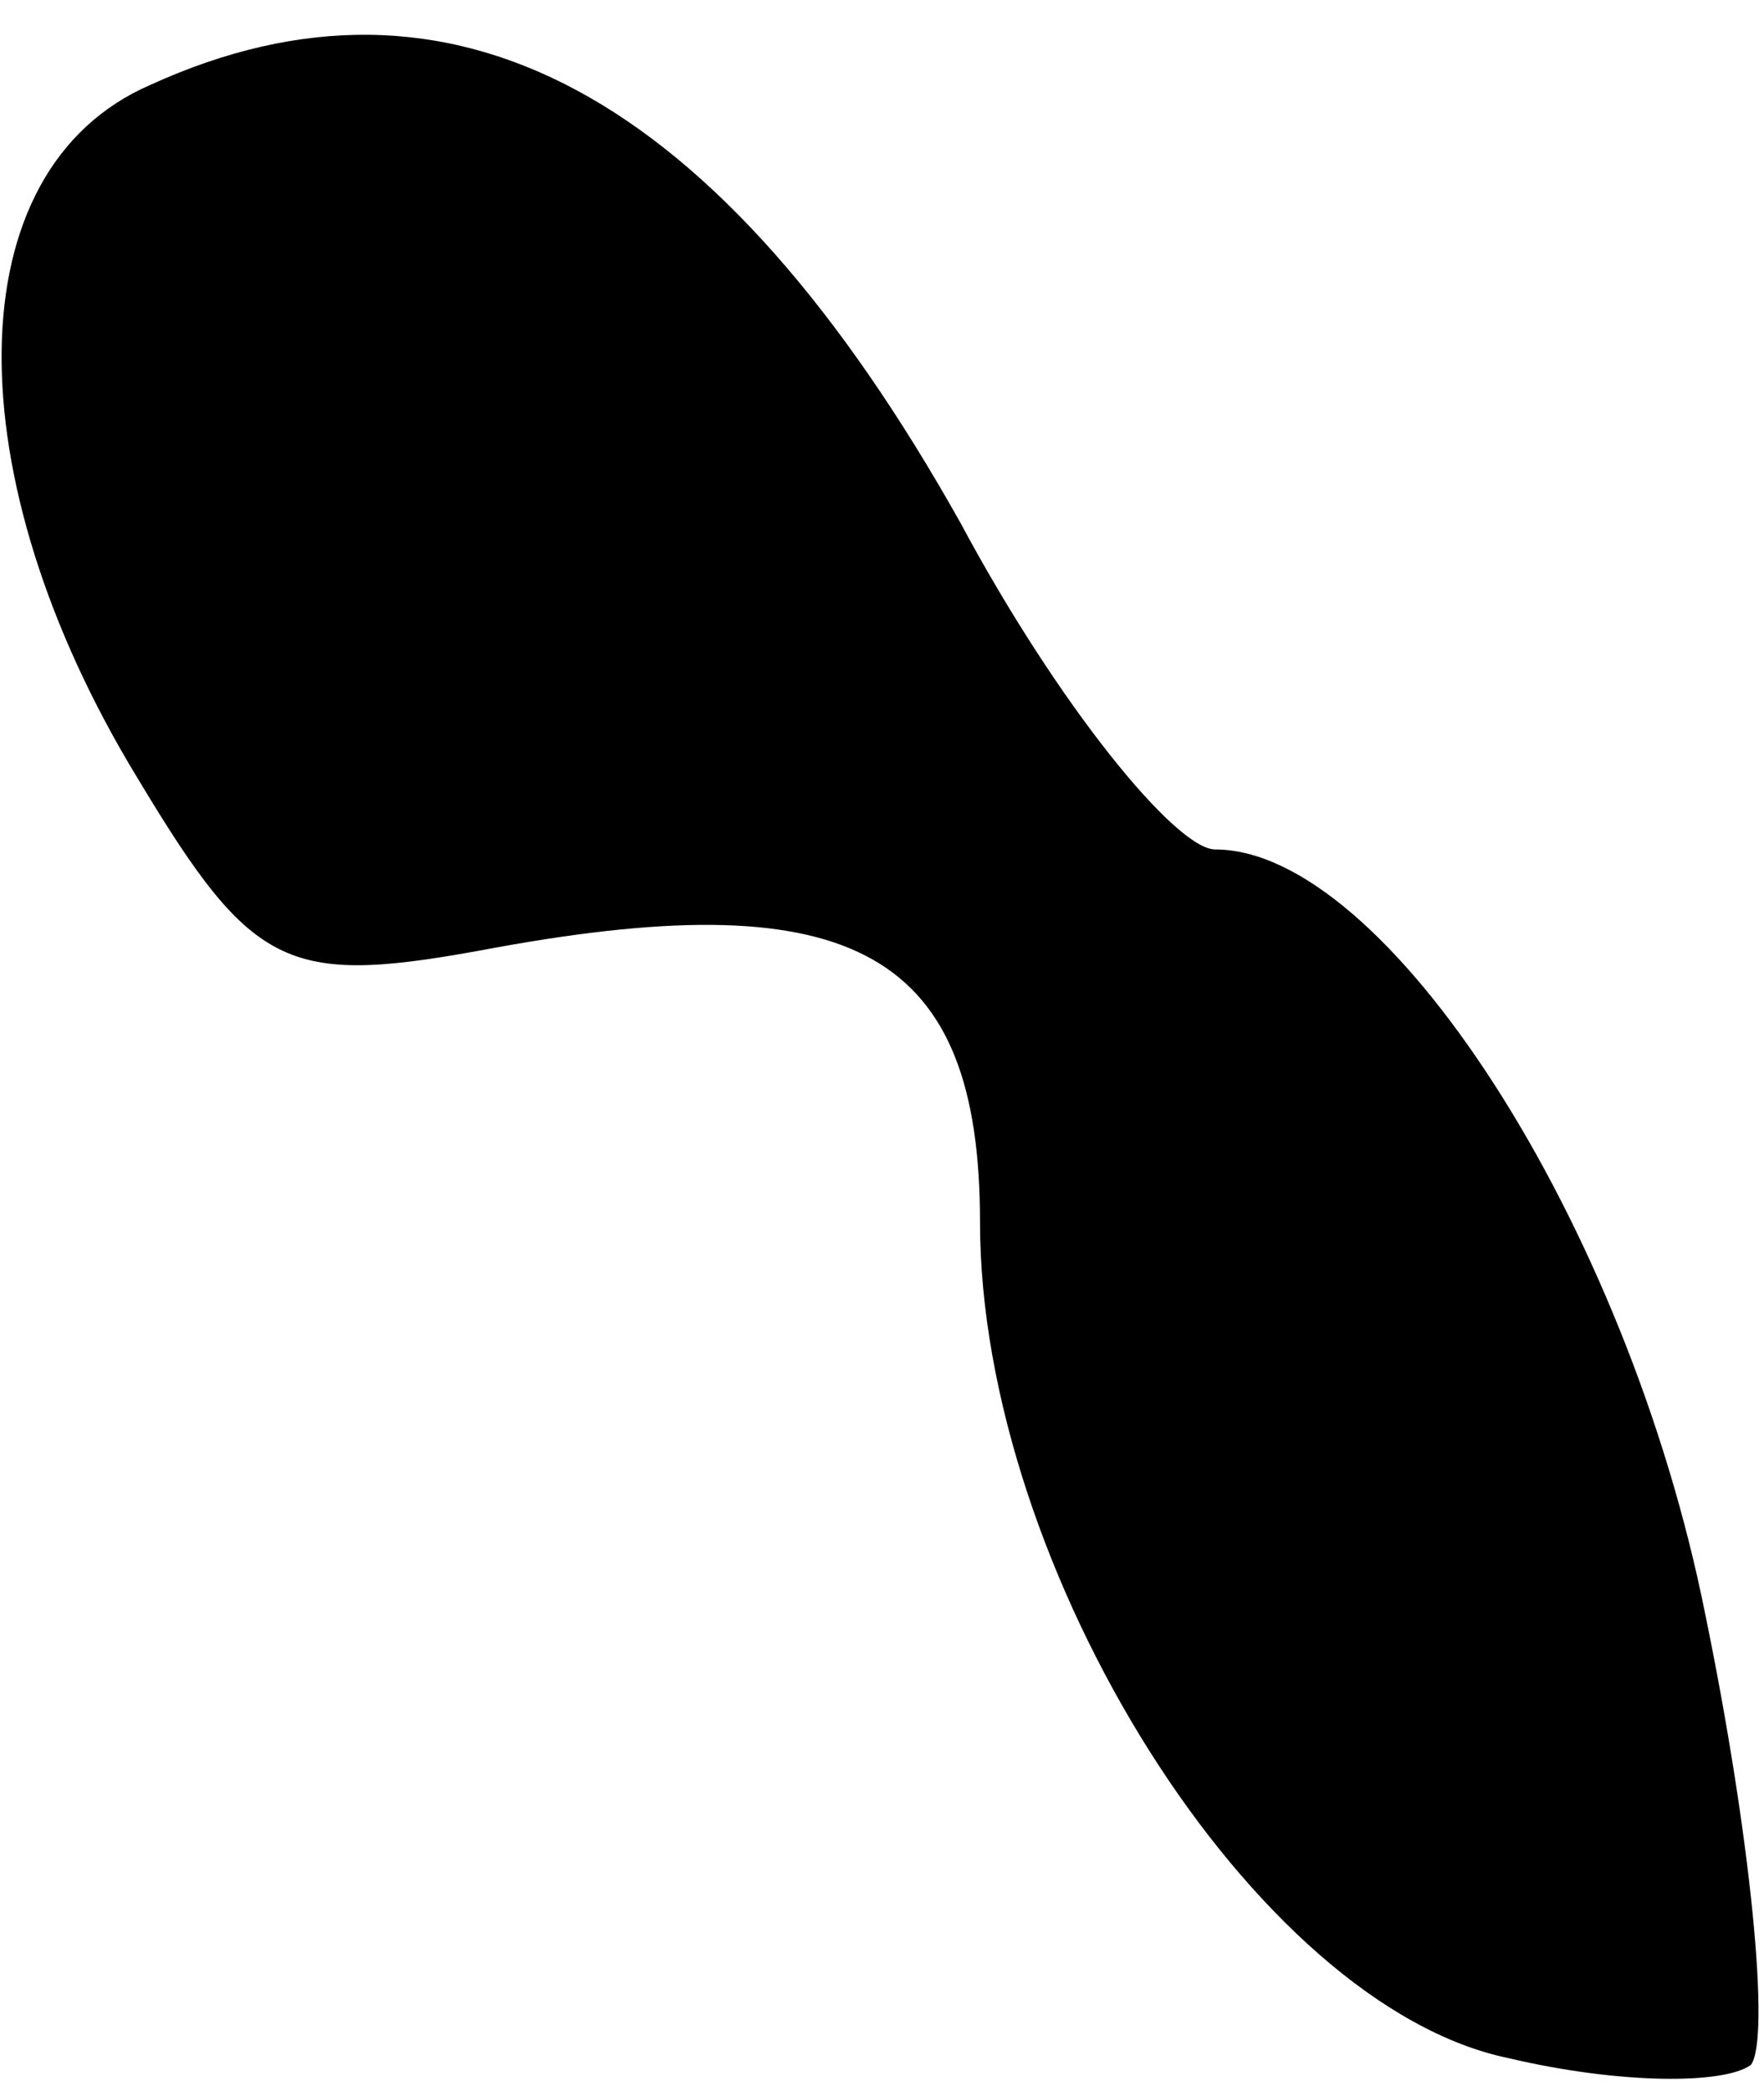 <?xml version="1.0" standalone="no"?>
<!DOCTYPE svg PUBLIC "-//W3C//DTD SVG 20010904//EN"
 "http://www.w3.org/TR/2001/REC-SVG-20010904/DTD/svg10.dtd">
<svg version="1.0" xmlns="http://www.w3.org/2000/svg"
 width="27pt" height="32pt" viewBox="0 0 27 32"
 preserveAspectRatio="xMidYMid meet">
<g transform="translate(0,32) scale(0.1,-0.1)"
fill="#000000" stroke="none">
<path fill="#000000" stroke="none" d="M23 307 c-30 -13 -30 -60 -2 -106 18
-30 23 -32 55 -26 55 10 74 -1 74 -42 0 -53 42 -120 81 -128 17 -4 33 -4 37
-1 3 4 0 35 -7 69 -12 60 -49 117 -75 117 -6 0 -24 22 -39 50 -37 66 -78 88
-124 67z"/>
</g>
</svg>
